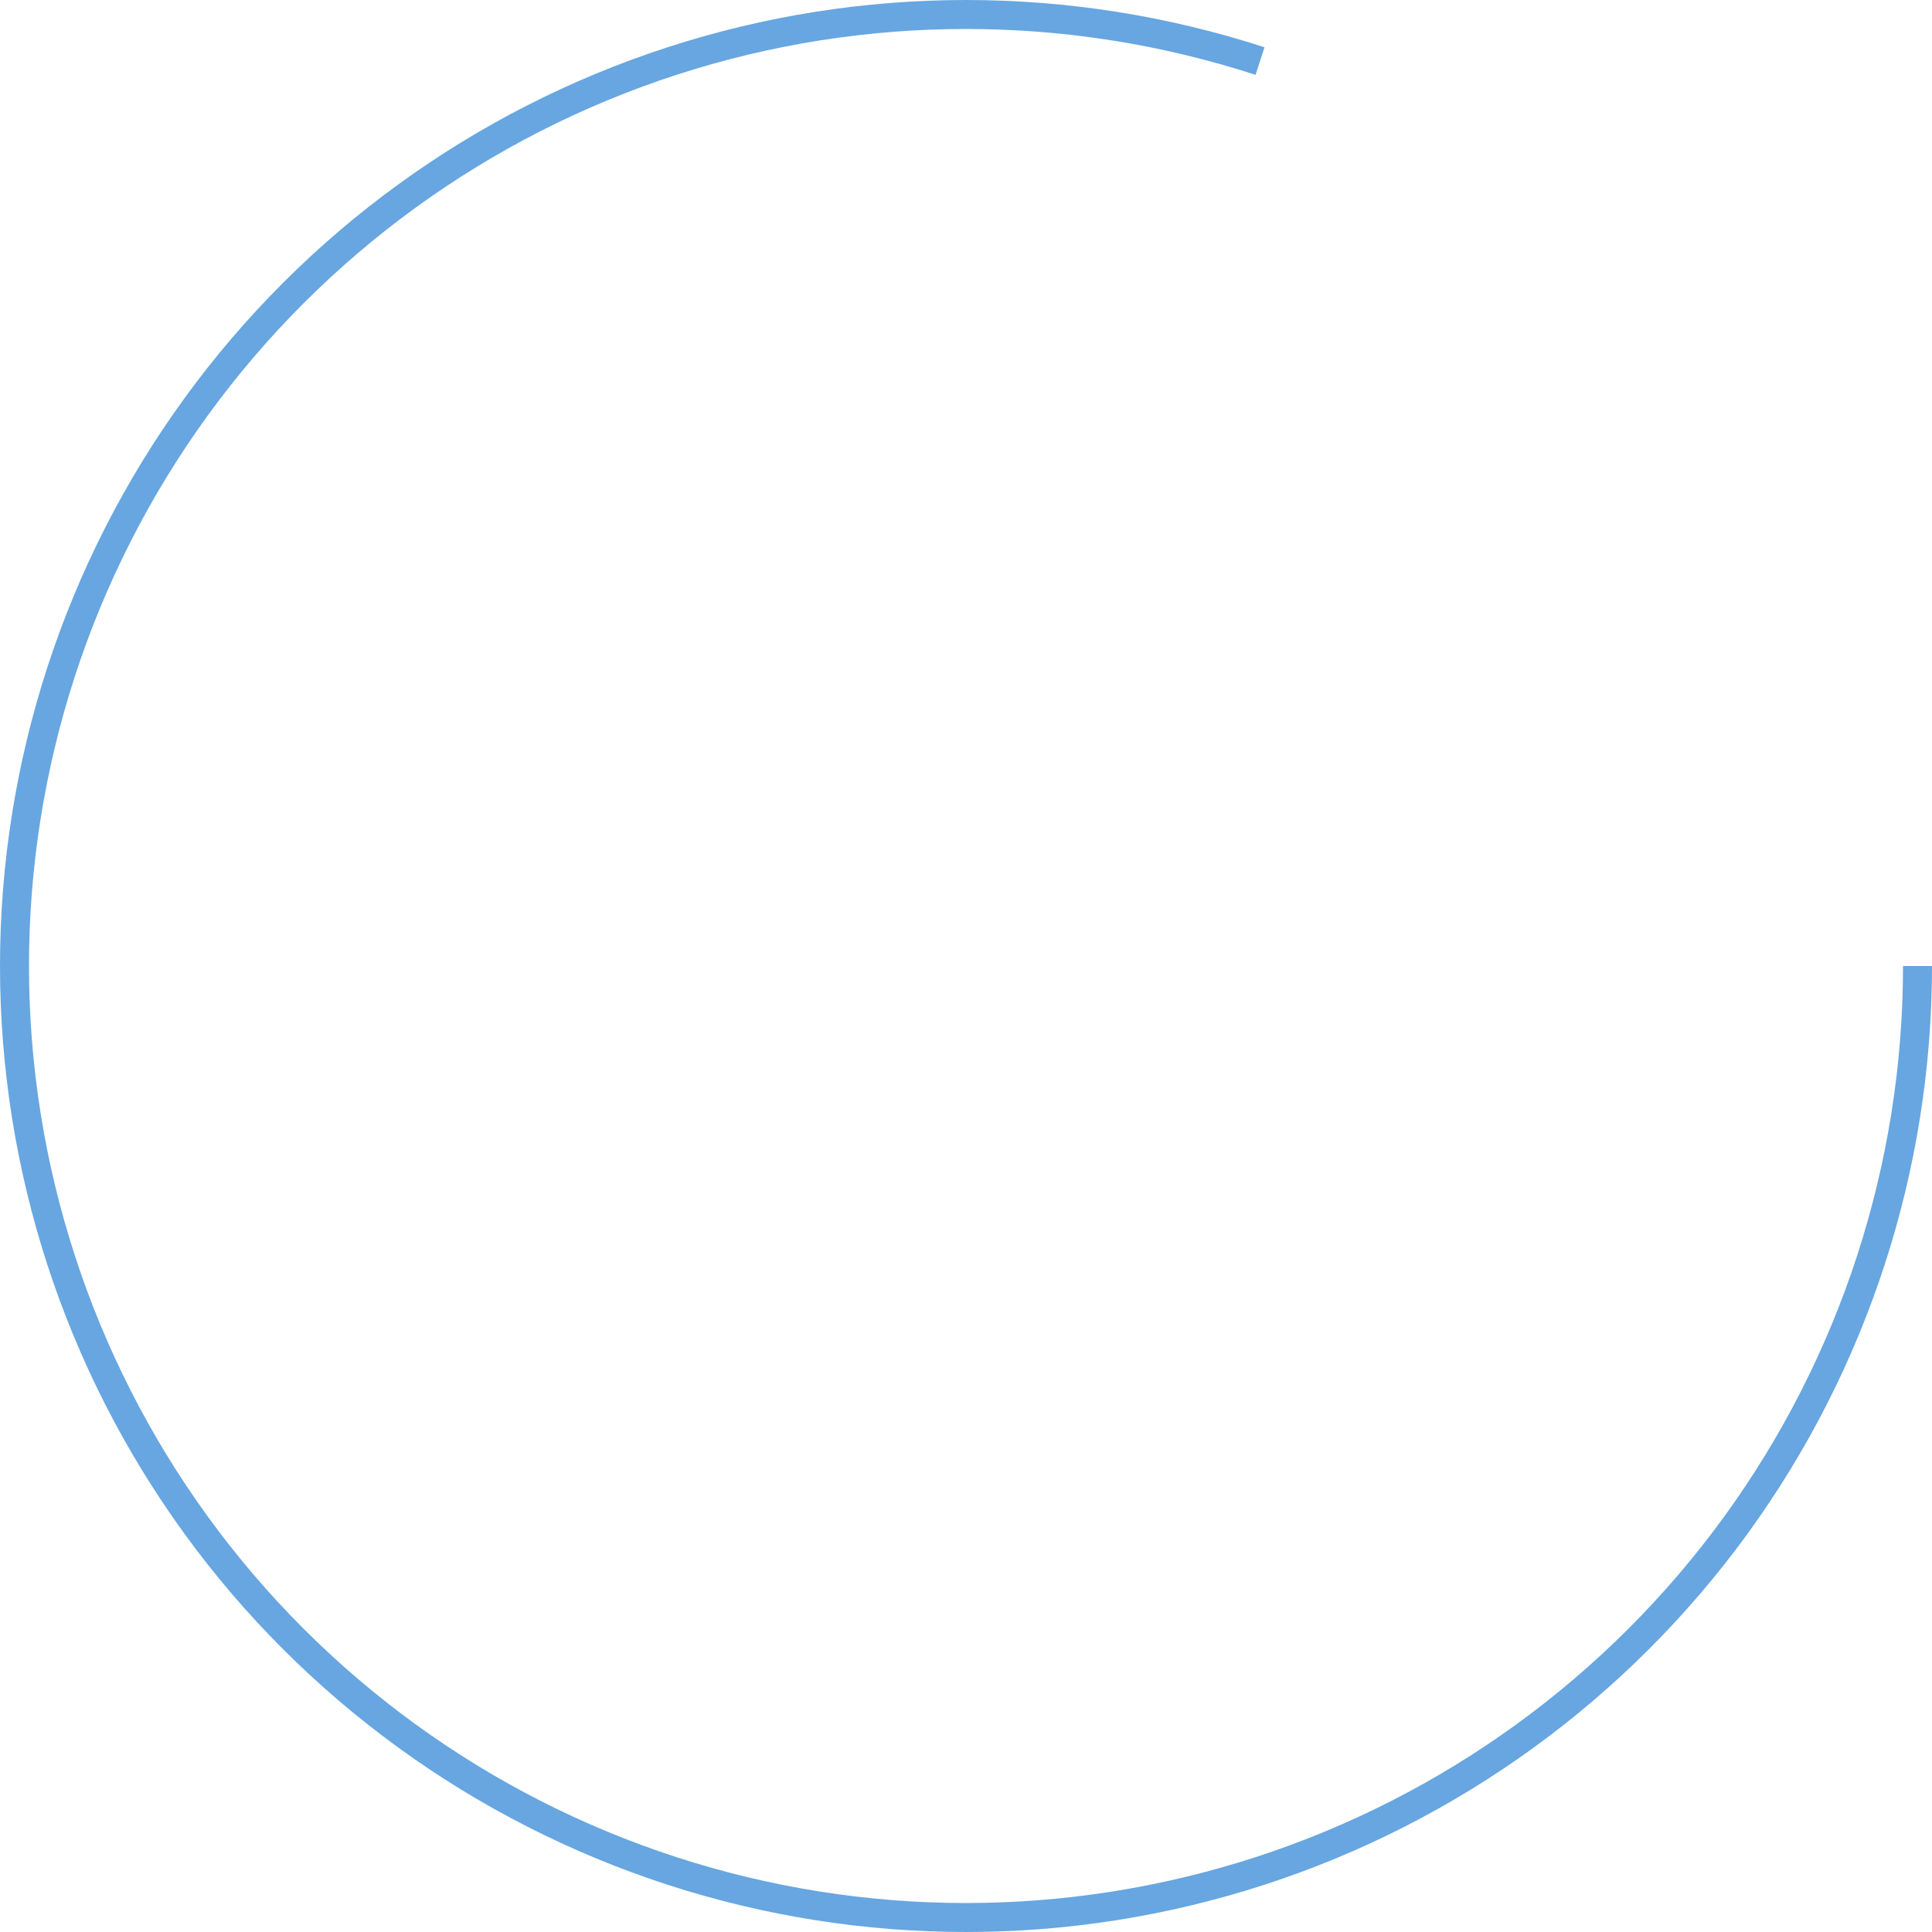 <svg width="130" height="130" viewBox="0 0 130 130" fill="none" xmlns="http://www.w3.org/2000/svg">
<path d="M130 65C130 78.727 125.654 92.101 117.586 103.206C109.518 114.311 98.141 122.577 85.086 126.819C72.031 131.06 57.969 131.06 44.914 126.819C31.859 122.577 20.482 114.311 12.414 103.206C4.346 92.101 -1.20002e-06 78.727 0 65C1.20002e-06 51.273 4.346 37.899 12.414 26.794C20.482 15.689 31.859 7.423 44.914 3.181C57.969 -1.06 72.031 -1.06 85.086 3.181L84.484 5.036C71.82 0.921 58.18 0.921 45.517 5.036C32.853 9.15 21.818 17.168 13.992 27.94C6.165 38.712 1.95 51.685 1.95 65C1.95 78.315 6.165 91.288 13.992 102.06C21.818 112.832 32.853 120.85 45.517 124.964C58.18 129.079 71.82 129.079 84.484 124.964C97.147 120.85 108.182 112.832 116.009 102.06C123.835 91.288 128.05 78.315 128.05 65H130Z" fill="#67A6E0"/>
</svg>

